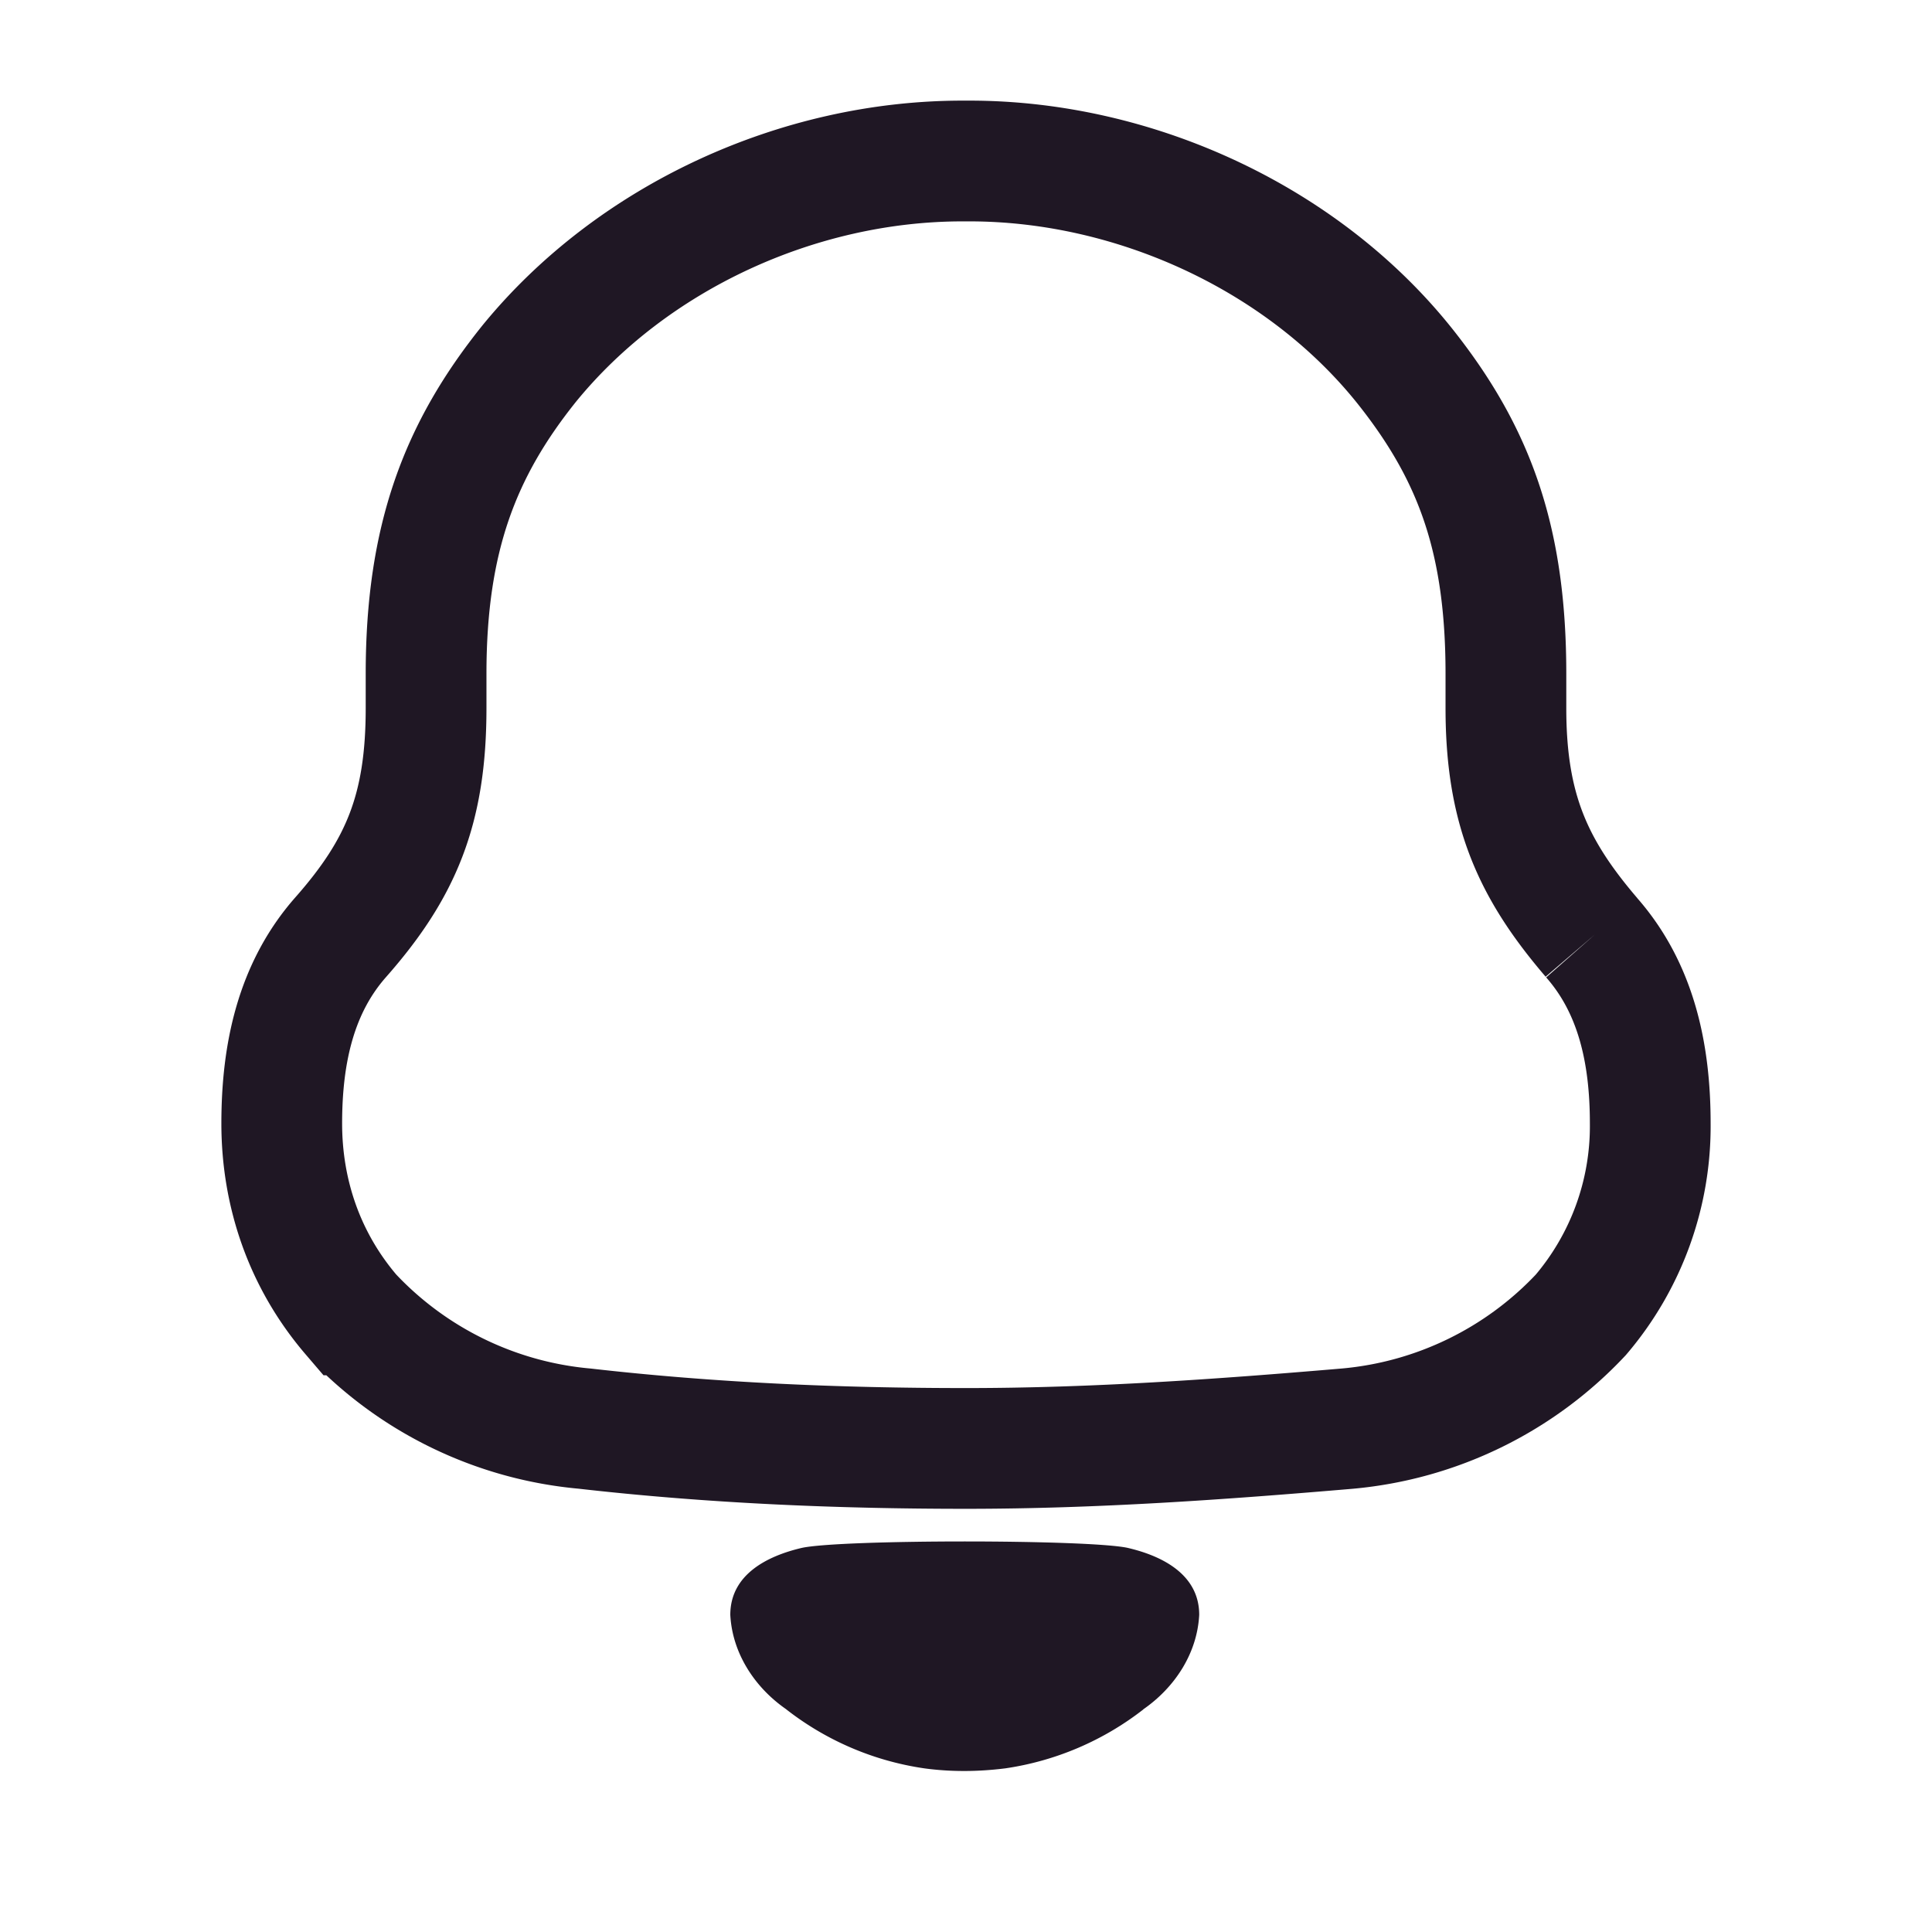 <svg width="24" height="24" fill="none" xmlns="http://www.w3.org/2000/svg"><path fill-rule="evenodd" clip-rule="evenodd" d="M14.008 19.228c-.5-.106-3.546-.106-4.046 0-.428.1-.89.329-.89.832.025.48.306.905.696 1.174h-.001a3.636 3.636 0 001.714.733c.33.045.666.043 1.008 0a3.65 3.65 0 001.714-.732l-.001-.001c.39-.27.67-.693.695-1.174 0-.503-.462-.733-.89-.832z" fill="#1F1724"/><path d="M19.77 11.645c-.731-.853-1.063-1.592-1.063-2.848V8.37c0-1.636-.377-2.69-1.195-3.745C16.248 2.987 14.124 2 12.044 2h-.088c-2.037 0-4.095.942-5.379 2.513-.864 1.075-1.284 2.175-1.284 3.857v.427c0 1.256-.31 1.995-1.063 2.848-.553.629-.73 1.437-.73 2.31 0 .876.287 1.705.864 2.379a4.532 4.532 0 002.9 1.413c1.571.179 3.142.246 4.737.246 1.593 0 3.164-.112 4.736-.246a4.532 4.532 0 002.9-1.413 3.614 3.614 0 00.863-2.378c0-.874-.177-1.682-.73-2.31" stroke="#1F1724" stroke-width="1.5"/></svg>